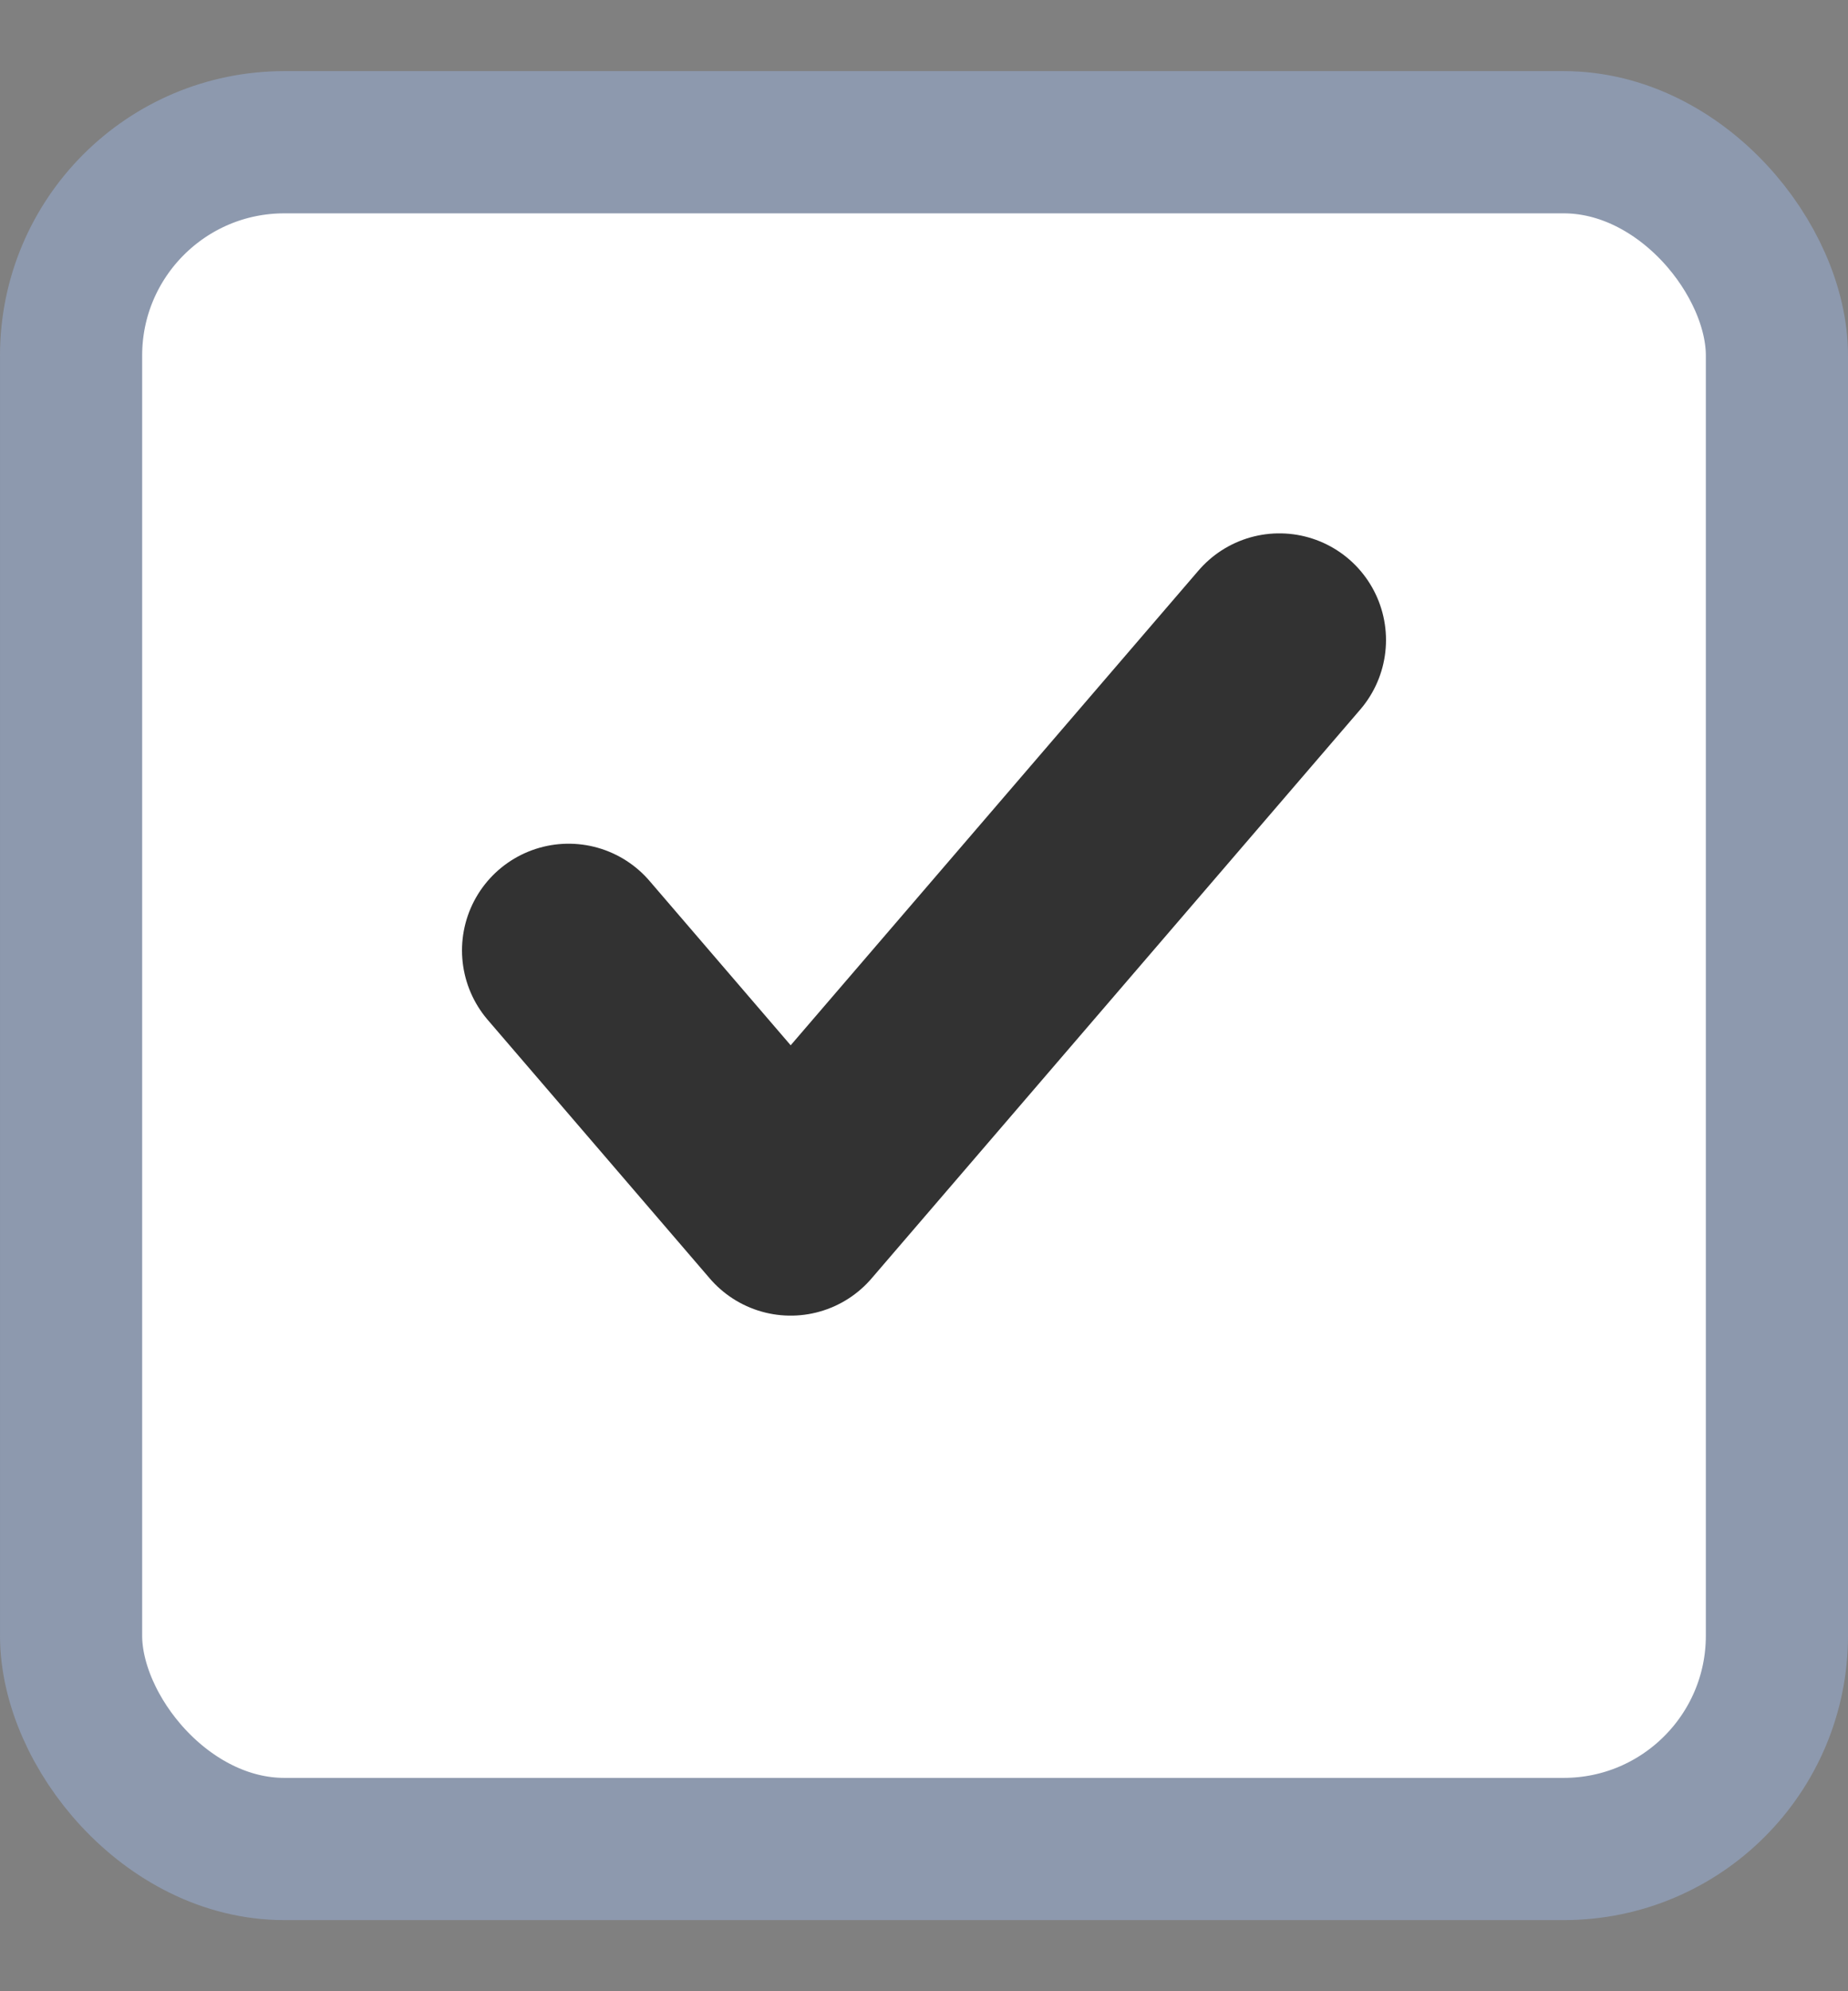 <svg width="13" height="14" viewBox="0 0 13 14" fill="none" xmlns="http://www.w3.org/2000/svg">
<rect x="0" y="0" width="13" height="14" fill="#808080" stroke="none"/>
<rect x="0.5" y="1" width="12" height="12" rx="1.5" fill="white"/>
<path d="M9 4.5L5.562 8.5L4 6.682" stroke="#323232" stroke-width="1.5" stroke-linecap="round" stroke-linejoin="round"/>
<rect x="0.5" y="1" width="12" height="12" rx="1.5" stroke="#8D99AE"/>
</svg>
